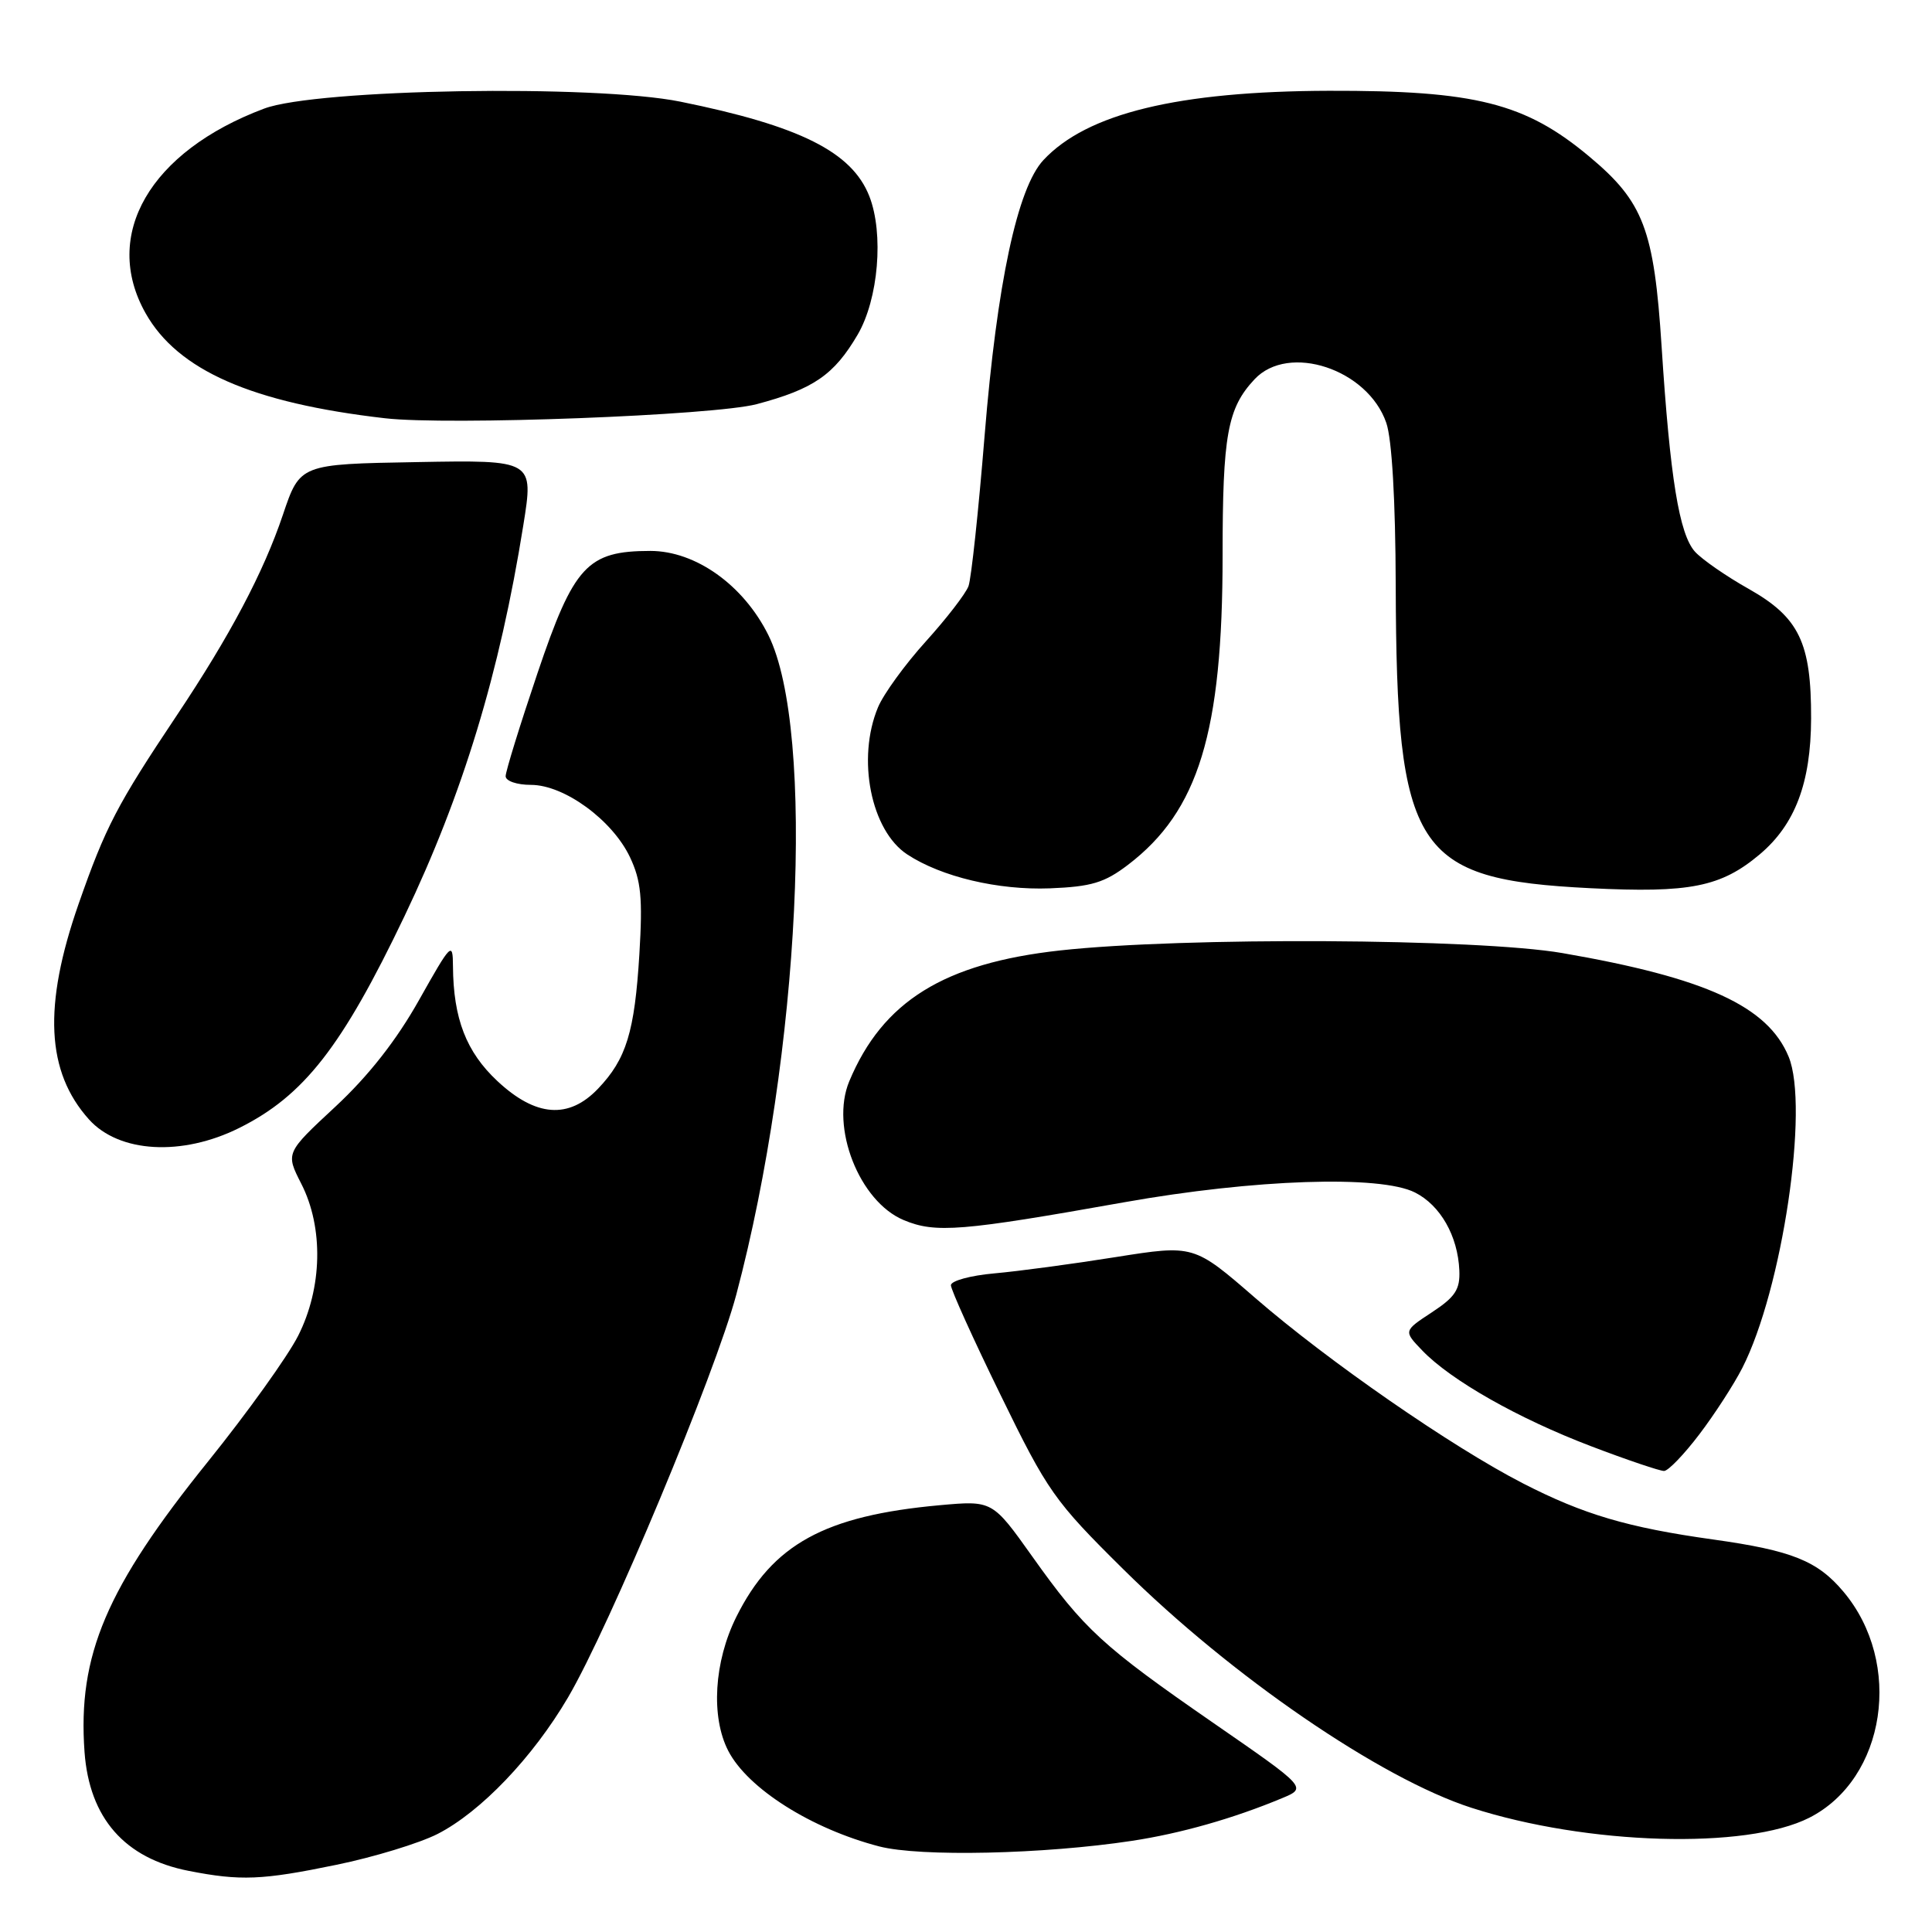 <?xml version="1.0" encoding="UTF-8" standalone="no"?>
<!DOCTYPE svg PUBLIC "-//W3C//DTD SVG 1.1//EN" "http://www.w3.org/Graphics/SVG/1.1/DTD/svg11.dtd" >
<svg xmlns="http://www.w3.org/2000/svg" xmlns:xlink="http://www.w3.org/1999/xlink" version="1.1" viewBox="0 0 256 256">
 <g >
 <path fill="currentColor"
d=" M 44.56 247.10 C 49.54 246.08 55.58 244.23 57.98 243.01 C 63.69 240.09 70.59 232.88 75.26 224.93 C 80.78 215.52 94.78 181.99 97.56 171.55 C 106.01 139.73 108.09 96.80 101.81 84.15 C 98.51 77.51 92.17 73.00 86.17 73.00 C 77.82 73.01 76.04 74.94 71.22 89.20 C 68.90 96.07 67.00 102.21 67.00 102.85 C 67.00 103.49 68.49 104.00 70.35 104.00 C 74.76 104.00 81.13 108.65 83.47 113.57 C 84.95 116.70 85.17 118.98 84.72 126.44 C 84.09 136.74 82.99 140.33 79.25 144.25 C 75.36 148.33 70.99 148.00 65.91 143.25 C 61.78 139.39 60.07 134.98 60.02 128.02 C 60.00 124.71 59.79 124.93 55.52 132.52 C 52.54 137.83 48.83 142.56 44.44 146.64 C 37.84 152.77 37.84 152.77 39.92 156.85 C 42.89 162.66 42.72 170.65 39.50 177.01 C 38.12 179.73 32.76 187.21 27.58 193.64 C 14.06 210.42 10.28 219.32 11.20 232.14 C 11.84 240.91 16.51 246.24 25.00 247.90 C 31.88 249.25 34.74 249.13 44.56 247.10 Z  M 150.00 243.92 C 156.45 242.94 163.42 240.96 169.85 238.28 C 173.20 236.89 173.20 236.89 160.85 228.35 C 146.10 218.15 143.65 215.91 136.78 206.24 C 131.50 198.82 131.50 198.82 124.50 199.45 C 109.26 200.84 102.36 204.63 97.57 214.24 C 94.61 220.18 94.17 227.49 96.50 232.00 C 99.08 236.99 107.50 242.32 116.50 244.66 C 121.90 246.06 138.28 245.70 150.00 243.92 Z  M 239.74 240.86 C 249.90 235.70 252.22 220.35 244.26 210.90 C 240.82 206.81 237.43 205.45 227.00 203.99 C 215.69 202.41 209.84 200.68 201.81 196.56 C 192.40 191.73 175.97 180.35 166.34 172.00 C 158.19 164.93 158.19 164.93 147.84 166.57 C 142.15 167.48 134.91 168.45 131.75 168.73 C 128.59 169.01 126.00 169.72 126.00 170.30 C 126.00 170.88 128.96 177.44 132.59 184.86 C 138.81 197.62 139.70 198.89 148.84 207.93 C 163.18 222.13 182.93 235.66 194.97 239.54 C 210.29 244.48 231.39 245.10 239.74 240.86 Z  M 225.16 190.07 C 227.18 187.42 229.74 183.46 230.86 181.27 C 236.16 170.89 239.76 146.67 237.00 140.01 C 234.24 133.33 226.02 129.57 207.04 126.29 C 195.81 124.35 156.76 124.14 140.45 125.94 C 125.08 127.64 116.96 132.68 112.53 143.28 C 109.99 149.36 113.86 159.21 119.75 161.67 C 123.96 163.43 127.37 163.15 149.00 159.30 C 166.22 156.24 182.87 155.68 187.49 158.01 C 190.86 159.71 193.17 163.76 193.37 168.34 C 193.48 170.87 192.82 171.86 189.73 173.89 C 185.97 176.36 185.97 176.36 188.45 178.94 C 192.22 182.88 201.17 187.96 210.82 191.63 C 215.59 193.45 219.95 194.92 220.50 194.91 C 221.05 194.90 223.15 192.72 225.16 190.07 Z  M 31.70 149.46 C 40.27 145.19 45.32 138.72 53.60 121.39 C 61.33 105.22 66.22 89.15 69.34 69.61 C 70.73 60.95 70.73 60.95 55.24 61.23 C 39.75 61.50 39.75 61.50 37.49 68.20 C 34.92 75.84 30.47 84.25 23.40 94.83 C 15.51 106.64 13.99 109.55 10.41 119.79 C 5.70 133.29 6.12 142.02 11.79 148.33 C 15.78 152.77 24.12 153.24 31.70 149.46 Z  M 149.47 114.59 C 158.81 107.47 162.00 97.03 162.00 73.62 C 162.00 57.62 162.64 54.09 166.24 50.25 C 170.75 45.44 181.24 48.91 183.69 56.03 C 184.44 58.19 184.91 66.33 184.94 77.61 C 185.05 112.84 187.42 116.52 210.71 117.69 C 223.92 118.35 228.03 117.53 233.17 113.21 C 237.86 109.26 239.95 103.73 239.98 95.22 C 240.01 85.15 238.40 81.81 231.71 78.03 C 228.72 76.35 225.53 74.13 224.60 73.11 C 222.51 70.80 221.29 63.33 220.17 45.89 C 219.17 30.40 217.78 26.75 210.61 20.76 C 202.12 13.65 195.49 11.98 176.07 12.03 C 156.10 12.09 144.03 15.02 138.26 21.21 C 134.81 24.90 132.11 37.56 130.47 57.67 C 129.66 67.66 128.70 76.66 128.33 77.67 C 127.95 78.68 125.41 81.97 122.67 85.00 C 119.93 88.03 117.08 91.95 116.34 93.72 C 113.50 100.52 115.40 110.06 120.22 113.22 C 124.74 116.19 132.27 117.97 139.11 117.71 C 144.61 117.49 146.35 116.97 149.47 114.59 Z  M 100.28 53.55 C 107.80 51.55 110.52 49.67 113.64 44.35 C 116.40 39.64 117.13 30.95 115.19 26.00 C 112.89 20.13 105.99 16.68 90.15 13.47 C 78.79 11.17 41.95 11.78 35.00 14.39 C 19.86 20.07 13.45 31.14 19.29 41.50 C 23.56 49.08 33.38 53.39 51.00 55.42 C 59.39 56.39 94.64 55.05 100.28 53.55 Z "/>
</g>
</svg>